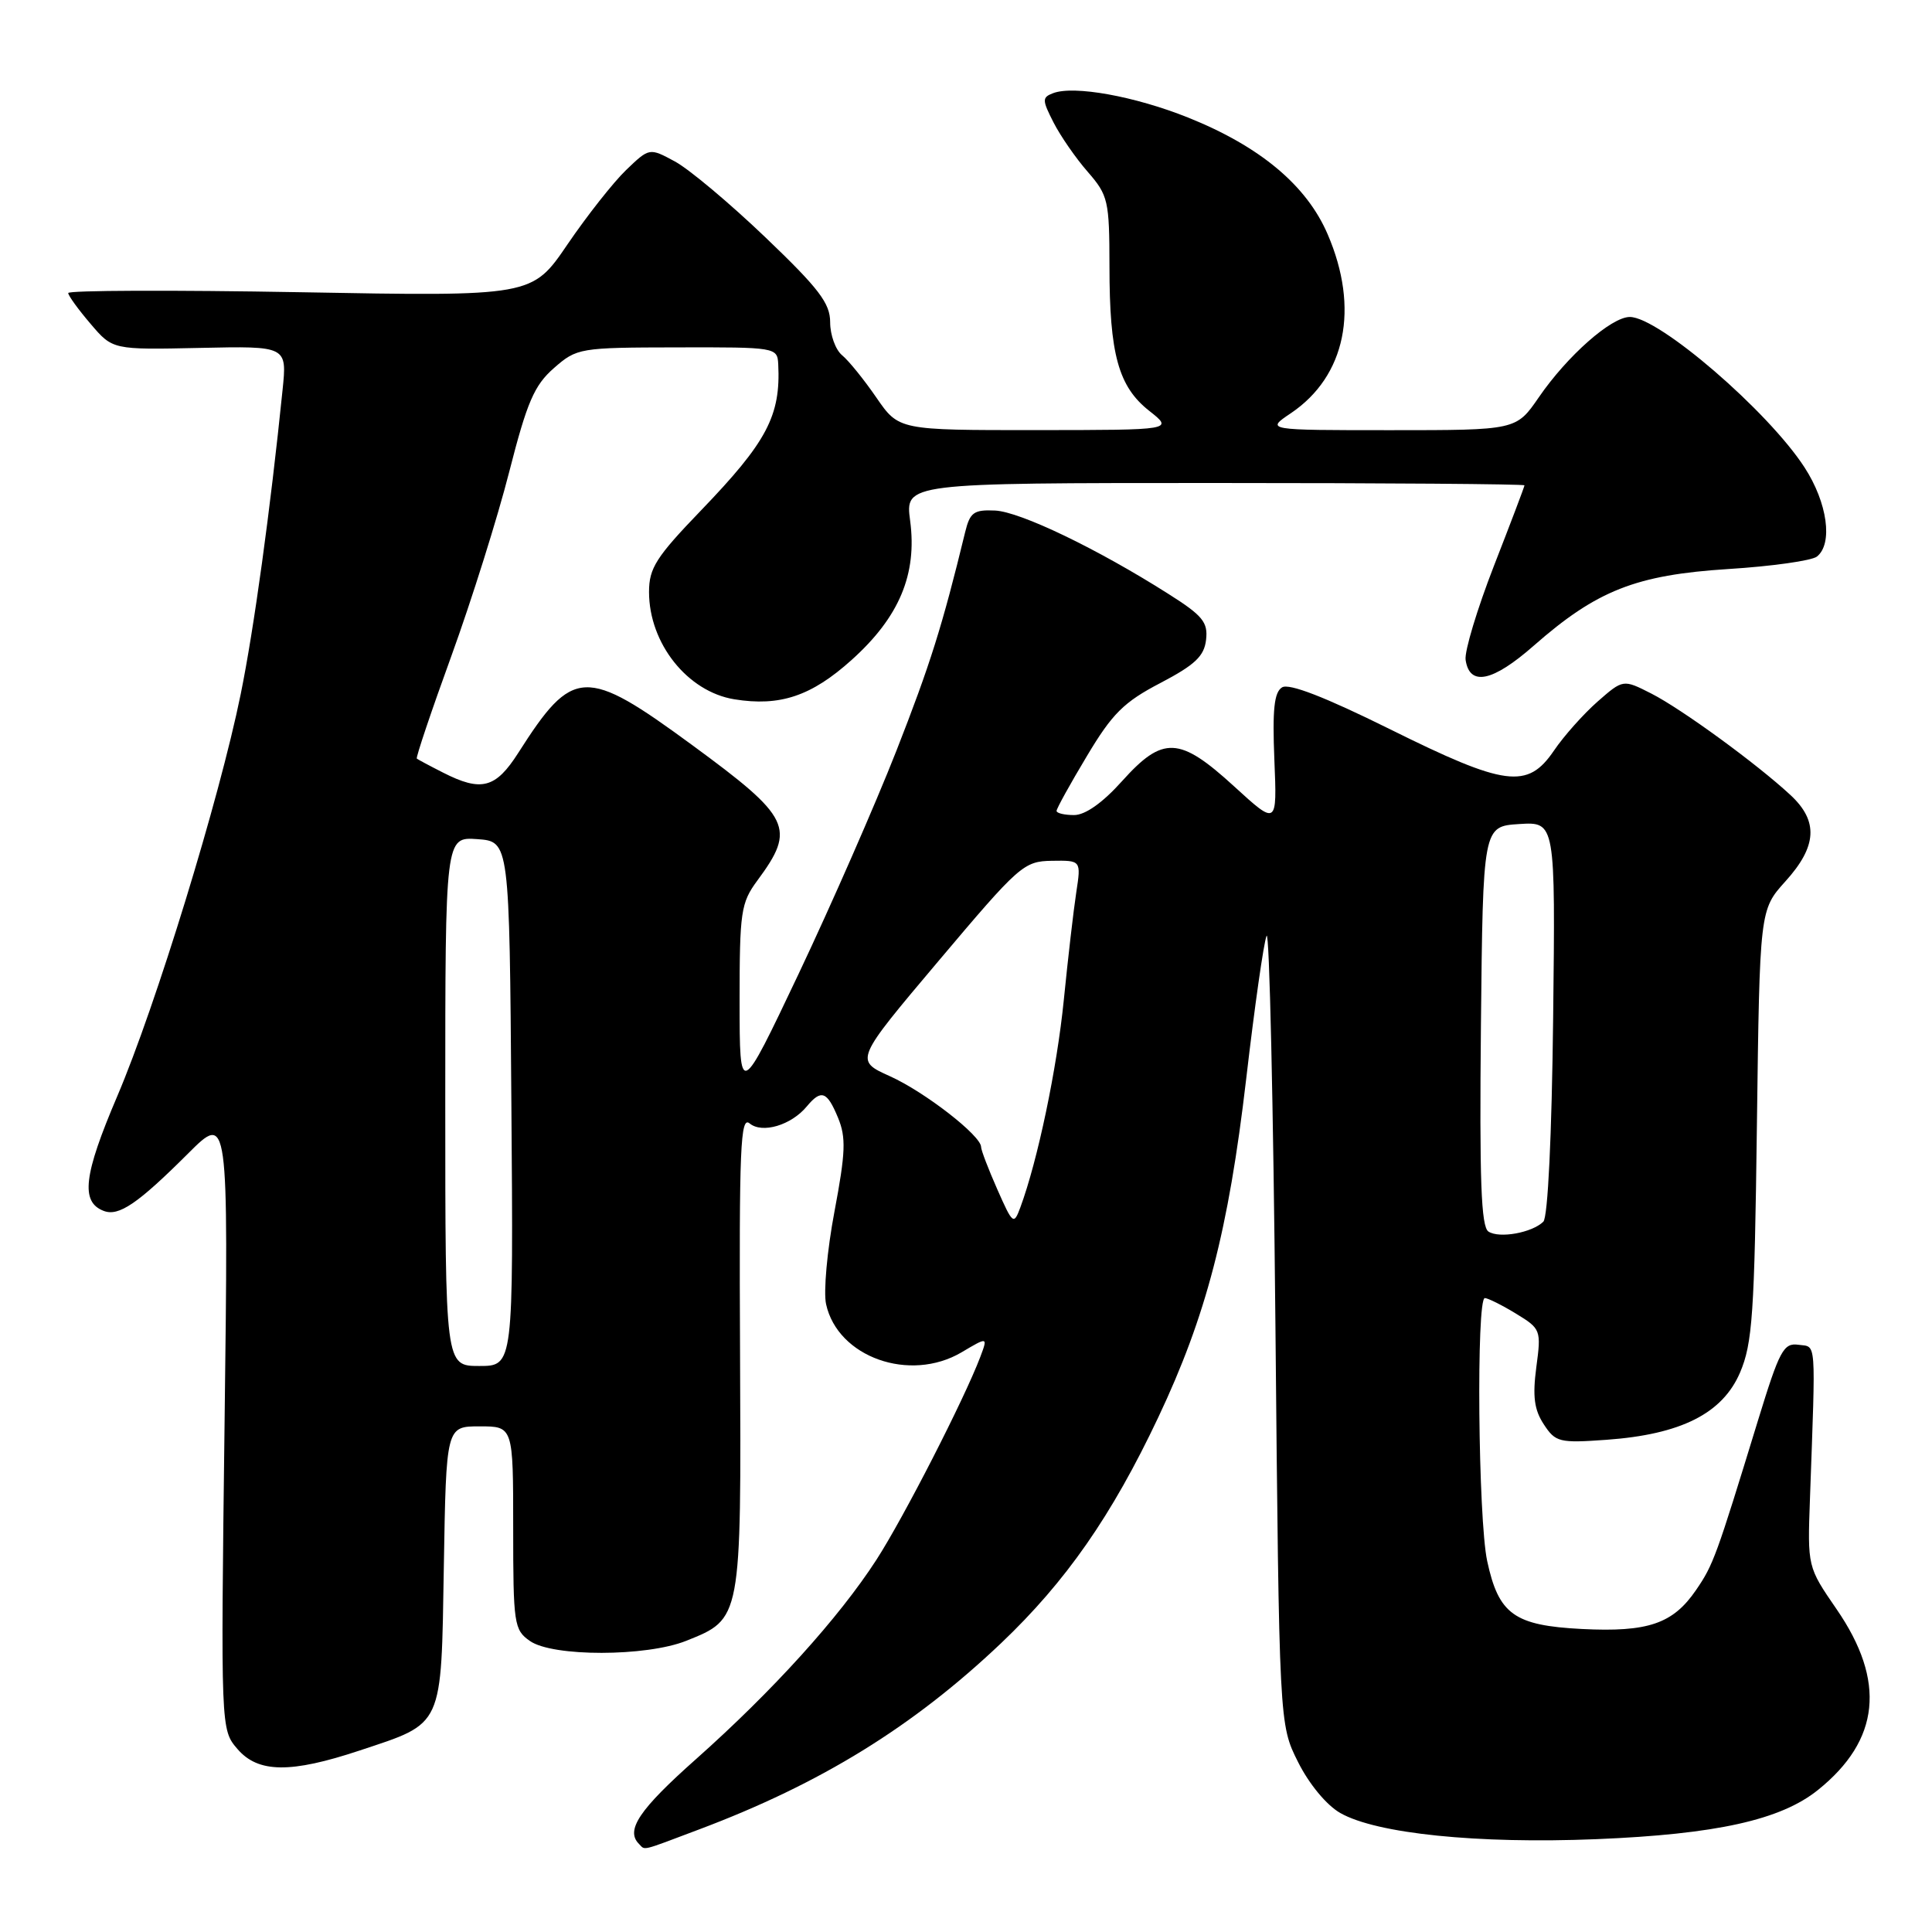 <?xml version="1.0" encoding="UTF-8" standalone="no"?>
<!DOCTYPE svg PUBLIC "-//W3C//DTD SVG 1.1//EN" "http://www.w3.org/Graphics/SVG/1.1/DTD/svg11.dtd" >
<svg xmlns="http://www.w3.org/2000/svg" xmlns:xlink="http://www.w3.org/1999/xlink" version="1.1" viewBox="0 0 256 256">
 <g >
 <path fill="currentColor"
d=" M 92.63 242.41 C 108.75 236.35 121.00 228.79 132.65 217.73 C 141.24 209.56 147.30 200.87 153.47 187.82 C 159.83 174.37 162.78 163.02 165.12 143.02 C 166.24 133.38 167.46 124.83 167.83 124.00 C 168.20 123.17 168.72 146.35 169.00 175.50 C 169.50 228.50 169.50 228.50 172.00 233.48 C 173.46 236.40 175.78 239.20 177.59 240.23 C 182.38 242.97 195.80 244.34 211.50 243.70 C 227.41 243.05 235.96 241.15 240.89 237.18 C 249.12 230.57 249.92 222.76 243.36 213.23 C 239.50 207.62 239.50 207.62 239.83 198.56 C 240.60 177.00 240.71 178.53 238.31 178.19 C 236.33 177.91 235.80 178.91 232.95 188.19 C 227.40 206.30 227.03 207.34 224.74 210.68 C 221.68 215.16 218.38 216.29 209.61 215.85 C 200.64 215.39 198.58 213.91 197.06 206.85 C 195.86 201.25 195.60 172.00 196.75 172.00 C 197.16 172.01 199.02 172.93 200.87 174.06 C 204.17 176.07 204.23 176.23 203.57 181.16 C 203.06 185.02 203.29 186.80 204.56 188.73 C 206.11 191.10 206.61 191.23 212.87 190.78 C 222.73 190.07 228.23 187.30 230.56 181.88 C 232.21 178.02 232.48 174.13 232.80 149.03 C 233.17 120.56 233.17 120.56 236.58 116.78 C 240.78 112.14 240.97 108.80 237.25 105.35 C 232.80 101.22 222.85 93.96 218.81 91.90 C 215.07 90.00 215.07 90.00 211.68 92.97 C 209.82 94.61 207.21 97.53 205.90 99.47 C 202.40 104.60 199.49 104.22 184.15 96.61 C 175.55 92.35 170.80 90.51 169.88 91.08 C 168.83 91.73 168.59 94.02 168.86 100.67 C 169.22 109.40 169.22 109.40 163.53 104.20 C 156.28 97.57 154.10 97.47 148.68 103.50 C 146.10 106.38 143.80 108.00 142.32 108.00 C 141.04 108.00 140.00 107.75 140.00 107.45 C 140.00 107.14 141.80 103.88 144.01 100.20 C 147.38 94.55 148.91 93.03 153.76 90.50 C 158.34 88.10 159.56 86.95 159.81 84.78 C 160.08 82.45 159.37 81.57 154.81 78.69 C 145.41 72.72 135.19 67.81 131.86 67.65 C 129.04 67.52 128.53 67.89 127.89 70.50 C 124.86 82.97 123.25 88.07 118.77 99.50 C 115.96 106.65 110.14 119.92 105.84 129.00 C 98.01 145.50 98.01 145.50 98.00 132.68 C 98.00 120.79 98.17 119.64 100.35 116.68 C 105.49 109.73 104.82 108.34 91.71 98.72 C 77.53 88.32 75.92 88.39 68.68 99.75 C 65.68 104.46 63.78 104.96 58.70 102.37 C 56.94 101.48 55.38 100.64 55.23 100.52 C 55.08 100.39 57.14 94.26 59.82 86.89 C 62.49 79.53 65.94 68.55 67.48 62.50 C 69.84 53.26 70.79 51.06 73.39 48.78 C 76.44 46.11 76.77 46.05 89.75 46.03 C 102.80 46.00 103.00 46.03 103.12 48.25 C 103.46 55.08 101.64 58.54 92.88 67.64 C 86.93 73.82 86.00 75.28 86.00 78.44 C 86.00 85.25 91.09 91.65 97.30 92.66 C 103.34 93.64 107.52 92.24 112.85 87.44 C 119.15 81.78 121.54 76.10 120.60 69.01 C 119.93 64.00 119.93 64.00 160.97 64.00 C 183.53 64.00 202.00 64.14 202.00 64.31 C 202.00 64.48 200.18 69.28 197.95 74.99 C 195.73 80.70 194.04 86.30 194.20 87.43 C 194.72 90.99 197.78 90.35 203.25 85.54 C 211.58 78.23 216.77 76.18 229.00 75.40 C 234.78 75.04 240.06 74.29 240.75 73.75 C 242.90 72.05 242.15 66.62 239.12 61.95 C 234.29 54.48 219.80 42.00 215.96 42.00 C 213.51 42.00 207.68 47.14 203.89 52.66 C 200.90 57.00 200.90 57.00 184.30 57.00 C 167.70 57.00 167.70 57.00 171.05 54.75 C 178.31 49.85 180.16 40.88 175.92 31.04 C 173.14 24.56 166.95 19.39 157.41 15.57 C 150.36 12.75 142.28 11.29 139.53 12.35 C 138.07 12.91 138.08 13.25 139.60 16.23 C 140.52 18.03 142.56 20.98 144.14 22.78 C 146.84 25.89 147.00 26.58 147.01 35.28 C 147.01 46.93 148.19 51.22 152.28 54.44 C 155.50 56.98 155.50 56.98 137.30 56.99 C 119.10 57.00 119.10 57.00 116.13 52.69 C 114.50 50.32 112.46 47.79 111.58 47.07 C 110.71 46.35 110.00 44.38 110.00 42.70 C 110.00 40.18 108.52 38.24 101.40 31.43 C 96.66 26.90 91.28 22.39 89.42 21.39 C 86.05 19.57 86.05 19.57 82.96 22.53 C 81.27 24.16 77.77 28.60 75.19 32.39 C 70.50 39.28 70.50 39.28 39.75 38.72 C 22.84 38.42 9.02 38.47 9.04 38.83 C 9.06 39.20 10.40 41.04 12.01 42.92 C 14.93 46.35 14.93 46.35 26.48 46.10 C 38.04 45.85 38.04 45.85 37.44 51.68 C 35.82 67.59 33.64 83.44 31.89 92.00 C 29.07 105.86 20.64 133.30 15.53 145.27 C 11.07 155.72 10.65 159.27 13.74 160.45 C 15.73 161.22 18.25 159.50 24.89 152.88 C 30.27 147.50 30.27 147.50 29.76 188.34 C 29.25 229.18 29.25 229.18 31.47 231.76 C 34.21 234.94 38.51 234.99 47.66 231.95 C 58.84 228.23 58.45 229.08 58.81 207.59 C 59.12 189.00 59.12 189.00 63.56 189.00 C 68.00 189.00 68.00 189.00 68.00 202.44 C 68.00 215.20 68.11 215.97 70.22 217.44 C 73.23 219.55 85.63 219.53 90.92 217.42 C 98.26 214.48 98.22 214.71 98.06 179.22 C 97.93 152.03 98.11 147.84 99.33 148.86 C 101.00 150.24 104.84 149.10 106.91 146.60 C 108.82 144.31 109.59 144.59 111.04 148.10 C 112.12 150.71 112.05 152.70 110.57 160.54 C 109.60 165.67 109.10 171.19 109.46 172.81 C 111.00 179.84 120.55 183.23 127.41 179.19 C 130.90 177.12 130.90 177.12 129.89 179.81 C 127.76 185.42 119.74 201.09 116.13 206.68 C 111.15 214.38 102.38 224.06 92.25 233.07 C 84.70 239.77 82.85 242.52 84.67 244.33 C 85.53 245.19 84.76 245.38 92.63 242.41 Z  M 59.00 145.94 C 59.00 110.89 59.00 110.89 63.25 111.19 C 67.50 111.50 67.50 111.50 67.76 146.25 C 68.03 181.00 68.03 181.00 63.51 181.00 C 59.00 181.00 59.00 181.00 59.00 145.94 Z  M 197.23 163.19 C 196.25 162.55 196.03 156.40 196.23 135.93 C 196.50 109.50 196.50 109.50 201.30 109.19 C 206.10 108.89 206.10 108.89 205.80 134.89 C 205.62 150.50 205.10 161.29 204.50 161.88 C 203.00 163.35 198.67 164.13 197.23 163.19 Z  M 132.15 157.60 C 130.97 154.93 130.00 152.40 130.00 151.98 C 130.00 150.48 122.53 144.68 117.93 142.61 C 113.25 140.50 113.25 140.50 124.38 127.31 C 135.06 114.65 135.65 114.12 139.38 114.06 C 143.26 114.00 143.26 114.00 142.61 118.25 C 142.25 120.59 141.51 127.00 140.96 132.50 C 140.05 141.61 137.50 153.77 135.20 159.99 C 134.33 162.34 134.20 162.24 132.15 157.60 Z "/>
</g>
</svg>